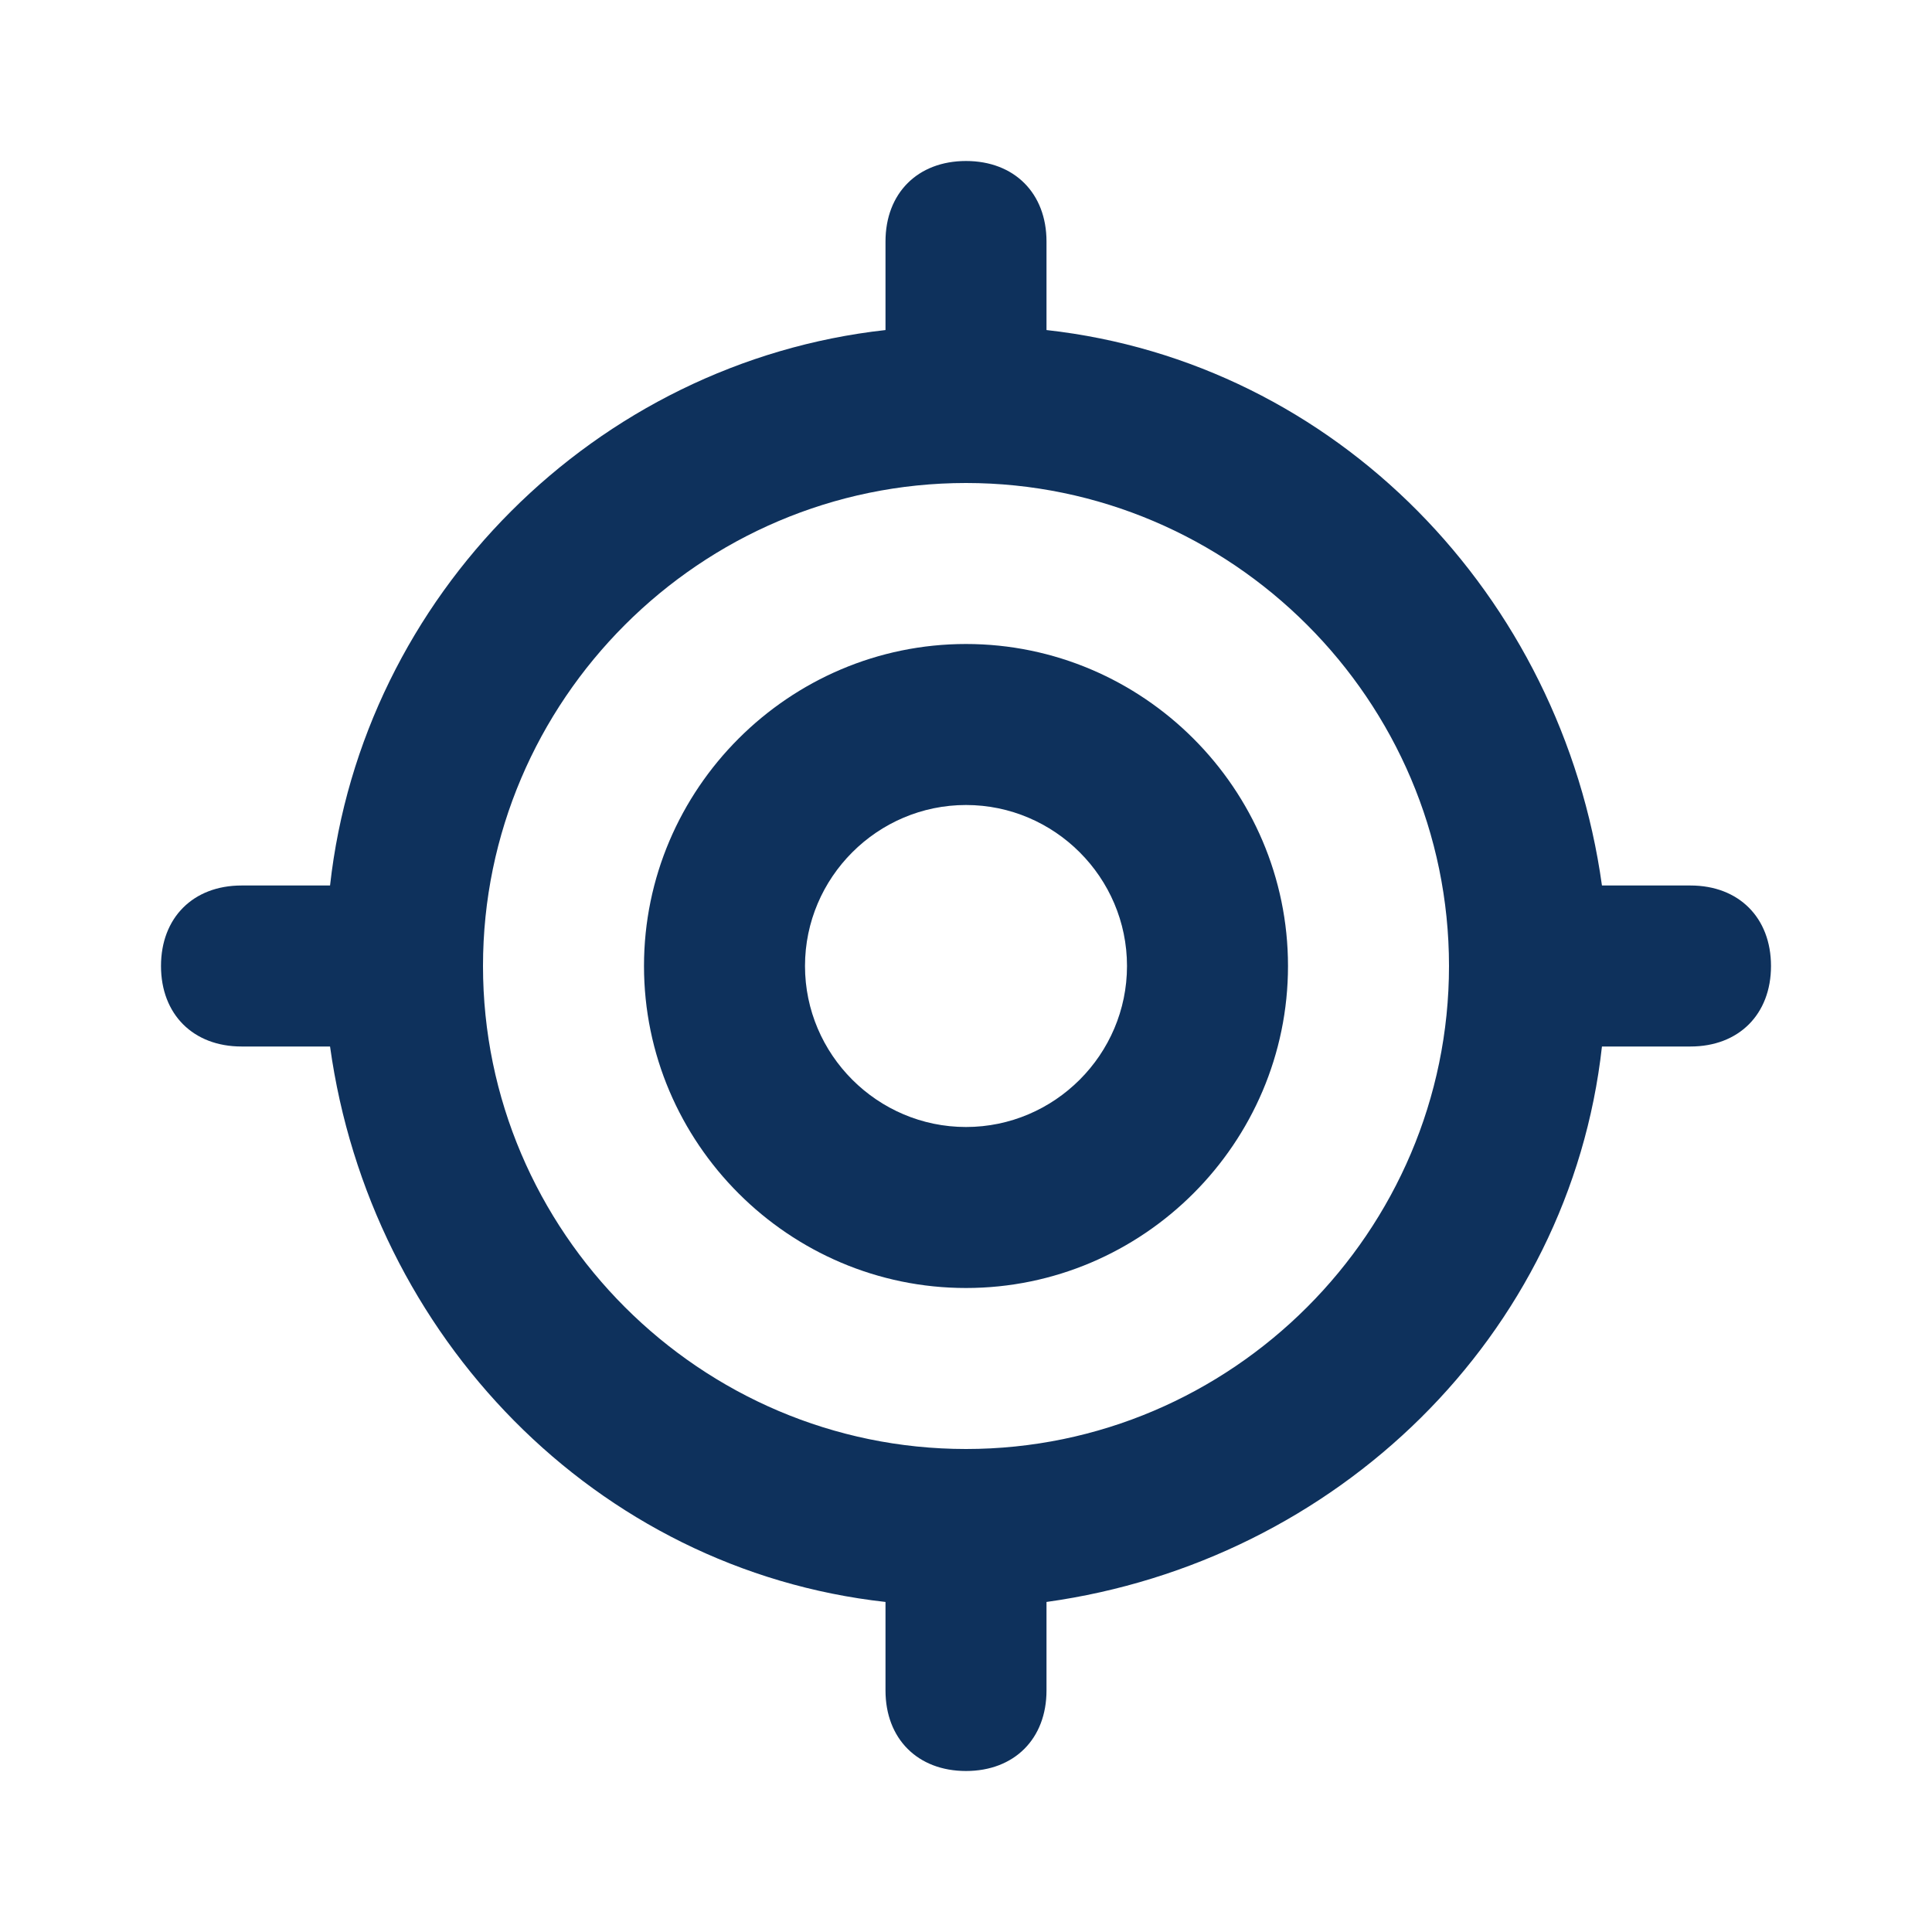 <?xml version="1.0" encoding="utf-8"?>
<!-- Generator: Adobe Illustrator 25.2.1, SVG Export Plug-In . SVG Version: 6.00 Build 0)  -->
<svg version="1.1" id="Layer_1" xmlns="http://www.w3.org/2000/svg" xmlns:xlink="http://www.w3.org/1999/xlink" x="0px" y="0px"
	 viewBox="0 0 24 24" style="enable-background:new 0 0 24 24;" xml:space="preserve">
<style type="text/css">
	.st0{fill:#0E315C;}
</style>
<g>
	<path class="st0" d="M21,11h-1.1c-0.5-3.6-3.3-6.5-6.9-6.9V3c0-0.6-0.4-1-1-1s-1,0.4-1,1v1.1C7.4,4.5,4.5,7.4,4.1,11H3
		c-0.6,0-1,0.4-1,1s0.4,1,1,1h1.1c0.5,3.6,3.3,6.5,6.9,6.9V21c0,0.6,0.4,1,1,1s1-0.4,1-1v-1.1c3.6-0.5,6.5-3.3,6.9-6.9H21
		c0.6,0,1-0.4,1-1S21.6,11,21,11z M12,18c-3.3,0-6-2.7-6-6s2.7-6,6-6s6,2.7,6,6S15.3,18,12,18z"/>
	<path class="st0" d="M12,8c-2.2,0-4,1.8-4,4c0,2.2,1.8,4,4,4c2.2,0,4-1.8,4-4C16,9.8,14.2,8,12,8z M12,14c-1.1,0-2-0.9-2-2
		c0-1.1,0.9-2,2-2c1.1,0,2,0.9,2,2C14,13.1,13.1,14,12,14z"/>
</g>
</svg>
